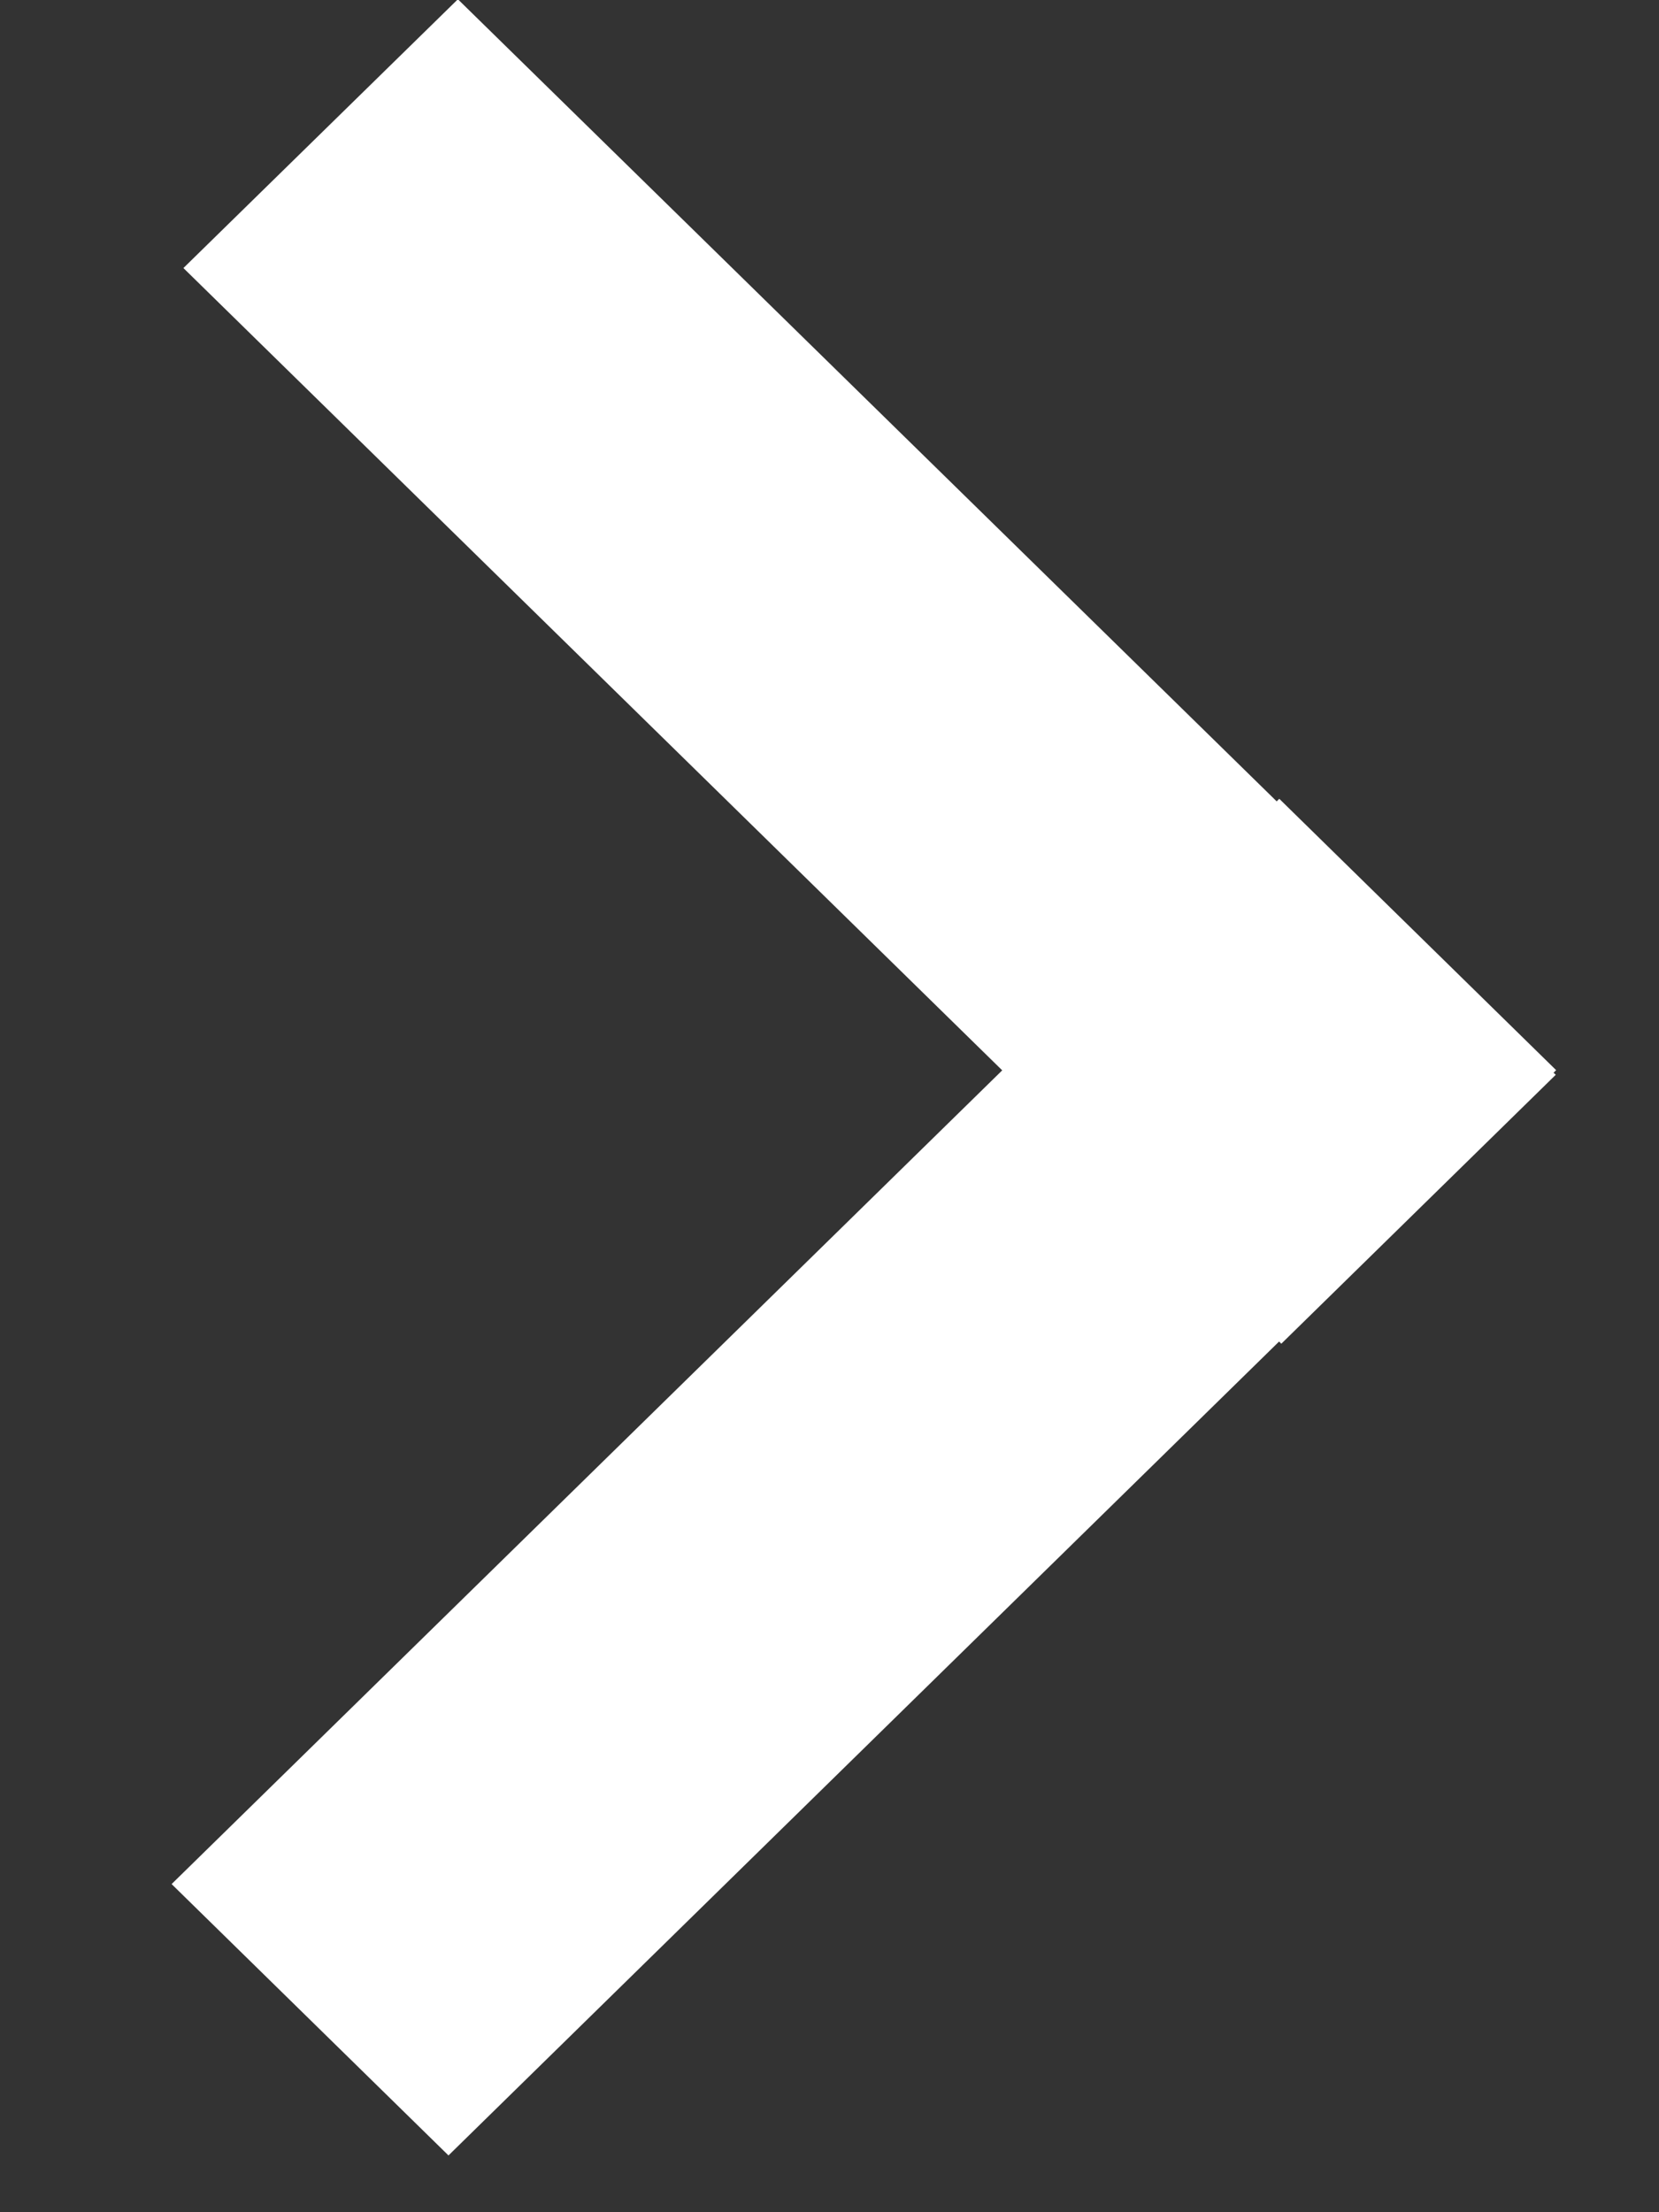 <?xml version="1.0" encoding="utf-8"?>
<!DOCTYPE svg PUBLIC "-//W3C//DTD SVG 1.1//EN" "http://www.w3.org/Graphics/SVG/1.1/DTD/svg11.dtd">
<svg version="1.1" baseProfile="full" 
	xmlns="http://www.w3.org/2000/svg"
	xmlns:xlink="http://www.w3.org/1999/xlink"
	xmlns:ev="http://www.w3.org/2001/xml-events"
	width="9px" height="12px">
<rect width="100%" height="100%" fill="#333333" stroke="none"/>
<path fill="rgb(255,255,255)" fill-rule="evenodd" d="M8.442 5.805 C8.442 5.805 8.428 5.819 8.428 5.819 C8.428 5.819 8.44 5.83 8.44 5.83 C8.44 5.83 6.951 7.289 6.951 7.289 C6.951 7.289 6.939 7.277 6.939 7.277 C6.939 7.277 2.433 11.692 2.433 11.692 C2.433 11.692 0.931 10.22 0.931 10.22 C0.931 10.22 5.437 5.806 5.437 5.806 C5.437 5.806 0.995 1.454 0.995 1.454 C0.995 1.454 2.484 -0.004 2.484 -0.004 C2.484 -0.004 6.926 4.347 6.926 4.347 C6.926 4.347 6.94 4.333 6.94 4.333 C6.94 4.333 8.442 5.805 8.442 5.805 Z"/>
</svg>